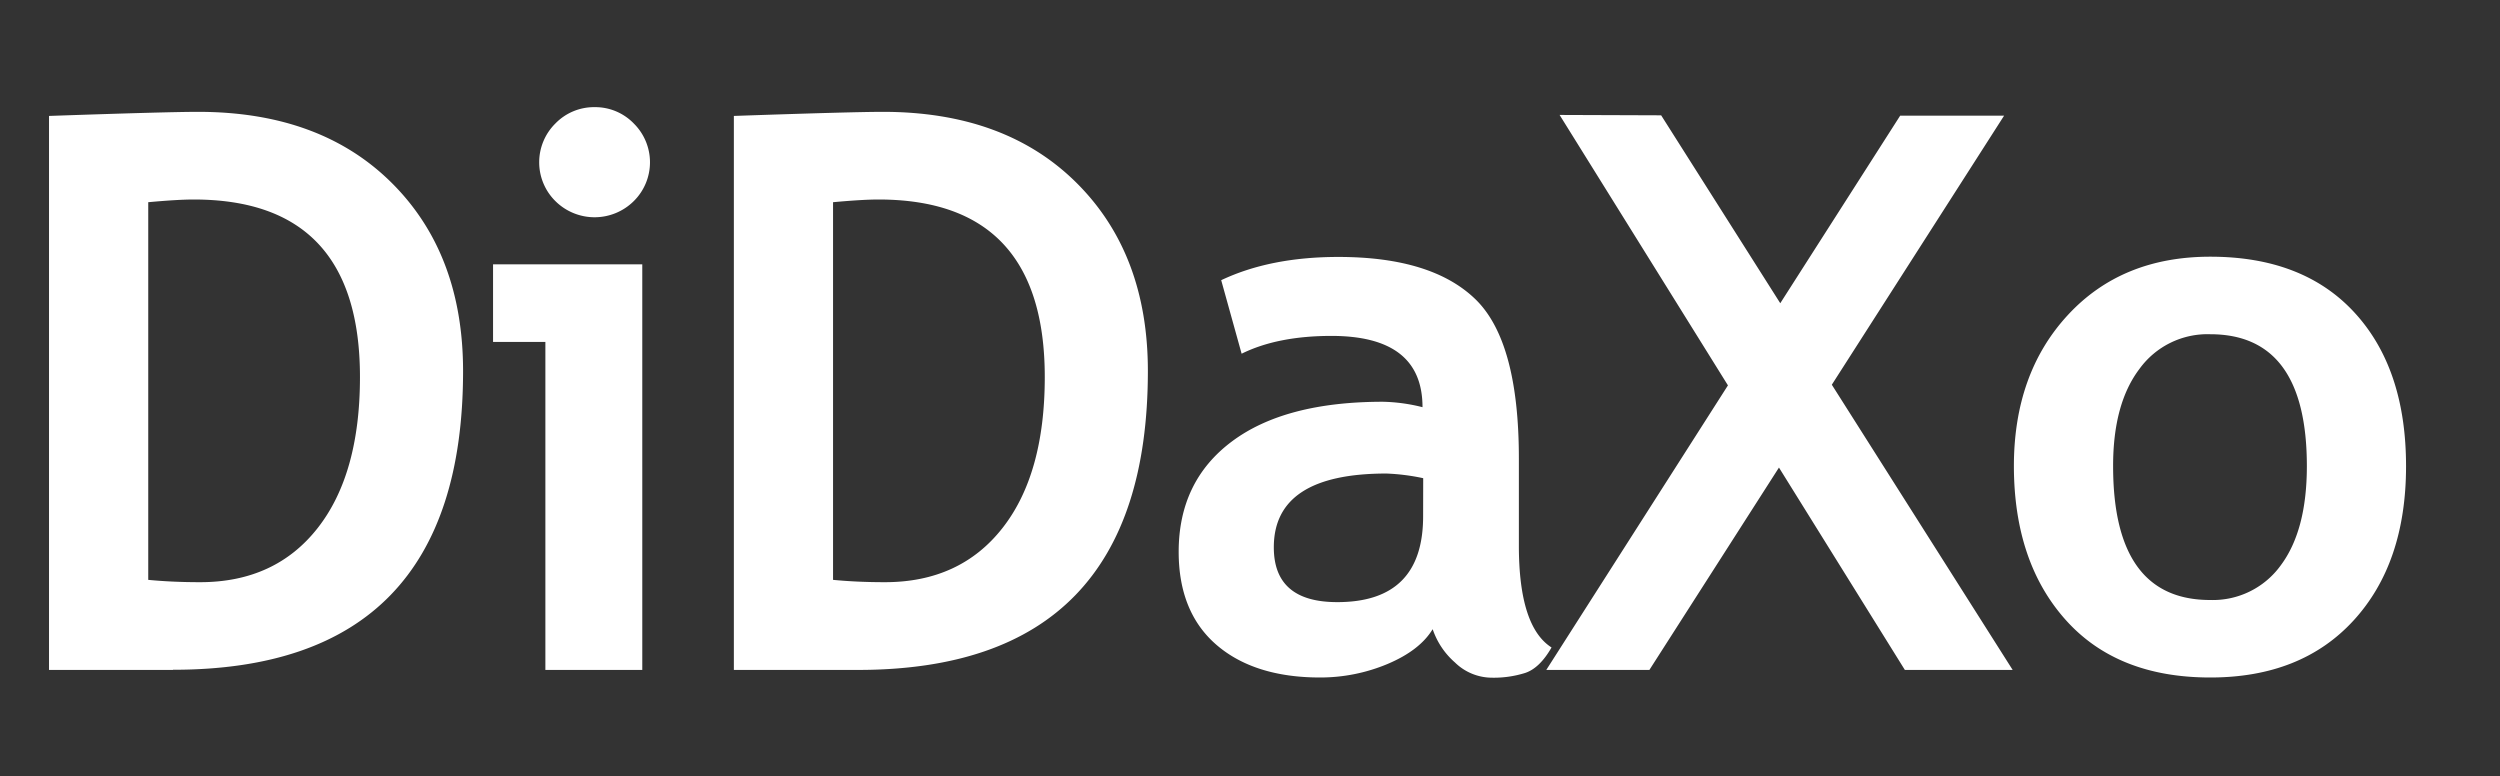 <svg id="Layer_1" data-name="Layer 1" xmlns="http://www.w3.org/2000/svg" viewBox="0 0 612 190"><rect x="0" y="0" width="612" height="190" fill="#333333" stroke="none"/><defs><style>.cls-1{fill:#fff;}</style></defs><title>Artboard 1</title><path class="cls-1" d="M42.34,164H12V28.38q29-1,36.5-1,29.88,0,47.36,17.36t17.5,46.06q0,73.17-71,73.16ZM36.29,49.47v92.48c3.92.38,8.13.57,12.69.57q18.36,0,28.75-13.21t10.39-37q0-43.49-40.73-43.47-3.92,0-11.09.66ZM145.56,26.23a13.12,13.12,0,0,1,9.59,4,13.36,13.36,0,0,1,0,19,13.62,13.62,0,0,1-19.19,0,13.36,13.36,0,0,1,0-19,13.17,13.17,0,0,1,9.59-4ZM133.51,164V83.71H120.7v-19h36.53V164ZM210,164H179.65V28.38q29-1,36.5-1,29.88,0,47.36,17.36T281,90.79Q281,164,210,164ZM203.93,49.47v92.48c3.92.38,8.13.57,12.69.57q18.36,0,28.75-13.21t10.39-37q0-43.49-40.73-43.47-3.92,0-11.09.66ZM350.69,154.06q-3.15,5.17-11.06,8.5a42.56,42.56,0,0,1-16.48,3.29c-10.74,0-19.22-2.69-25.37-8s-9.24-12.93-9.24-22.76q0-17.26,13-27t37-9.74a42.72,42.72,0,0,1,9.69,1.33q0-17.45-22.28-17.45c-8.77,0-16.13,1.45-22,4.36l-5-18q12-5.69,28.69-5.69,22.85,0,33.53,10.34t10.65,39.14v21.21q0,19.82,8,24.91c-1.94,3.38-4.08,5.44-6.44,6.23a25.58,25.58,0,0,1-8.13,1.17,13,13,0,0,1-9.08-3.73,18.77,18.77,0,0,1-5.42-8.06Zm-2.29-37a52.53,52.53,0,0,0-9-1.14q-27.59,0-27.57,18.08,0,13.42,15.55,13.4,21,0,21-21ZM466.31,164l-30.82-49.54L403.77,164H378.53L423,94.34l-41.21-66.2,24.86.09,29.16,46,29.35-45.91H490.6L448.43,94.18,492.7,164ZM493,114.13q0-22.71,13.2-37t34.87-14.29q22.76,0,35.35,13.72T589,114.13q0,23.71-12.81,37.72t-35.13,14q-22.8,0-35.41-14.13T493,114.13Zm24.29,0q0,32.77,23.78,32.75a20.5,20.5,0,0,0,17.27-8.5q6.37-8.54,6.38-24.25,0-32.3-23.65-32.31a20.58,20.58,0,0,0-17.34,8.5q-6.46,8.53-6.44,23.81"/></svg>
